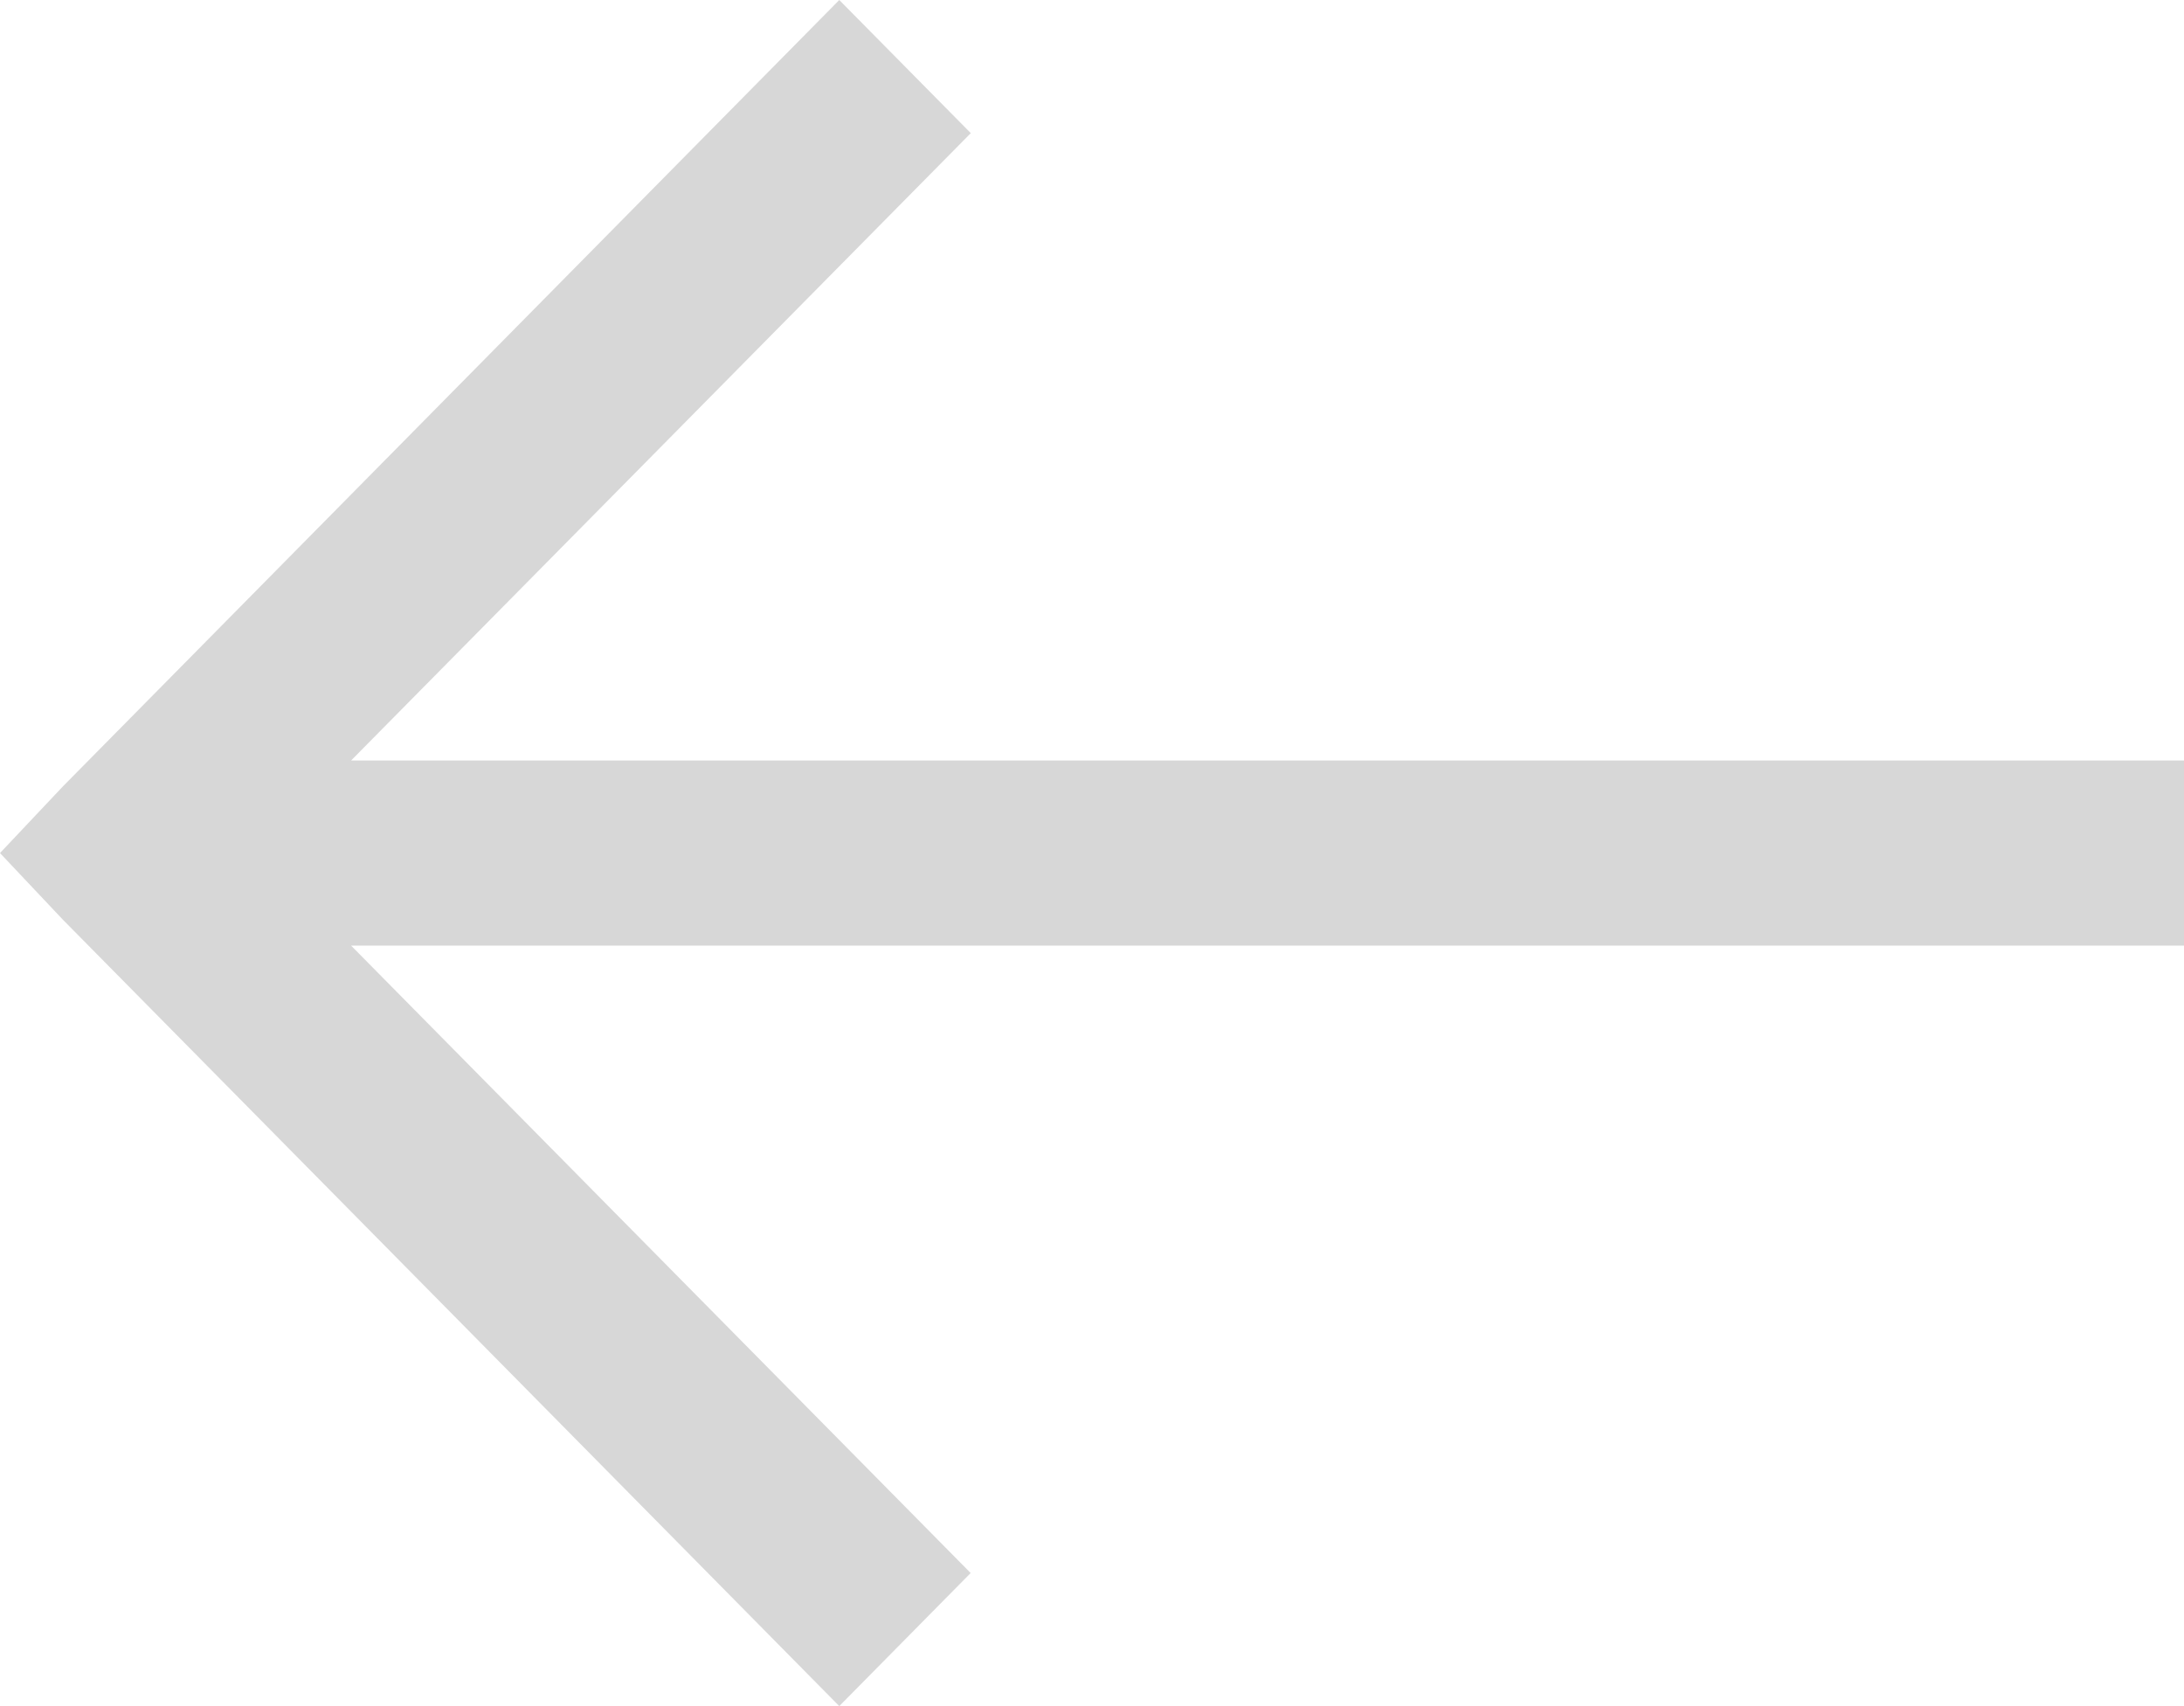 <svg width="32" height="25" viewBox="0 0 32 25" fill="none" xmlns="http://www.w3.org/2000/svg">
<path d="M12.297 0L14.224 1.951L5.144 11.144H32V13.856H5.144L14.222 23.05L12.297 25L0.92 13.475L0 12.5L0.92 11.525L12.297 0Z" fill="#D7D7D7"/>
</svg>
